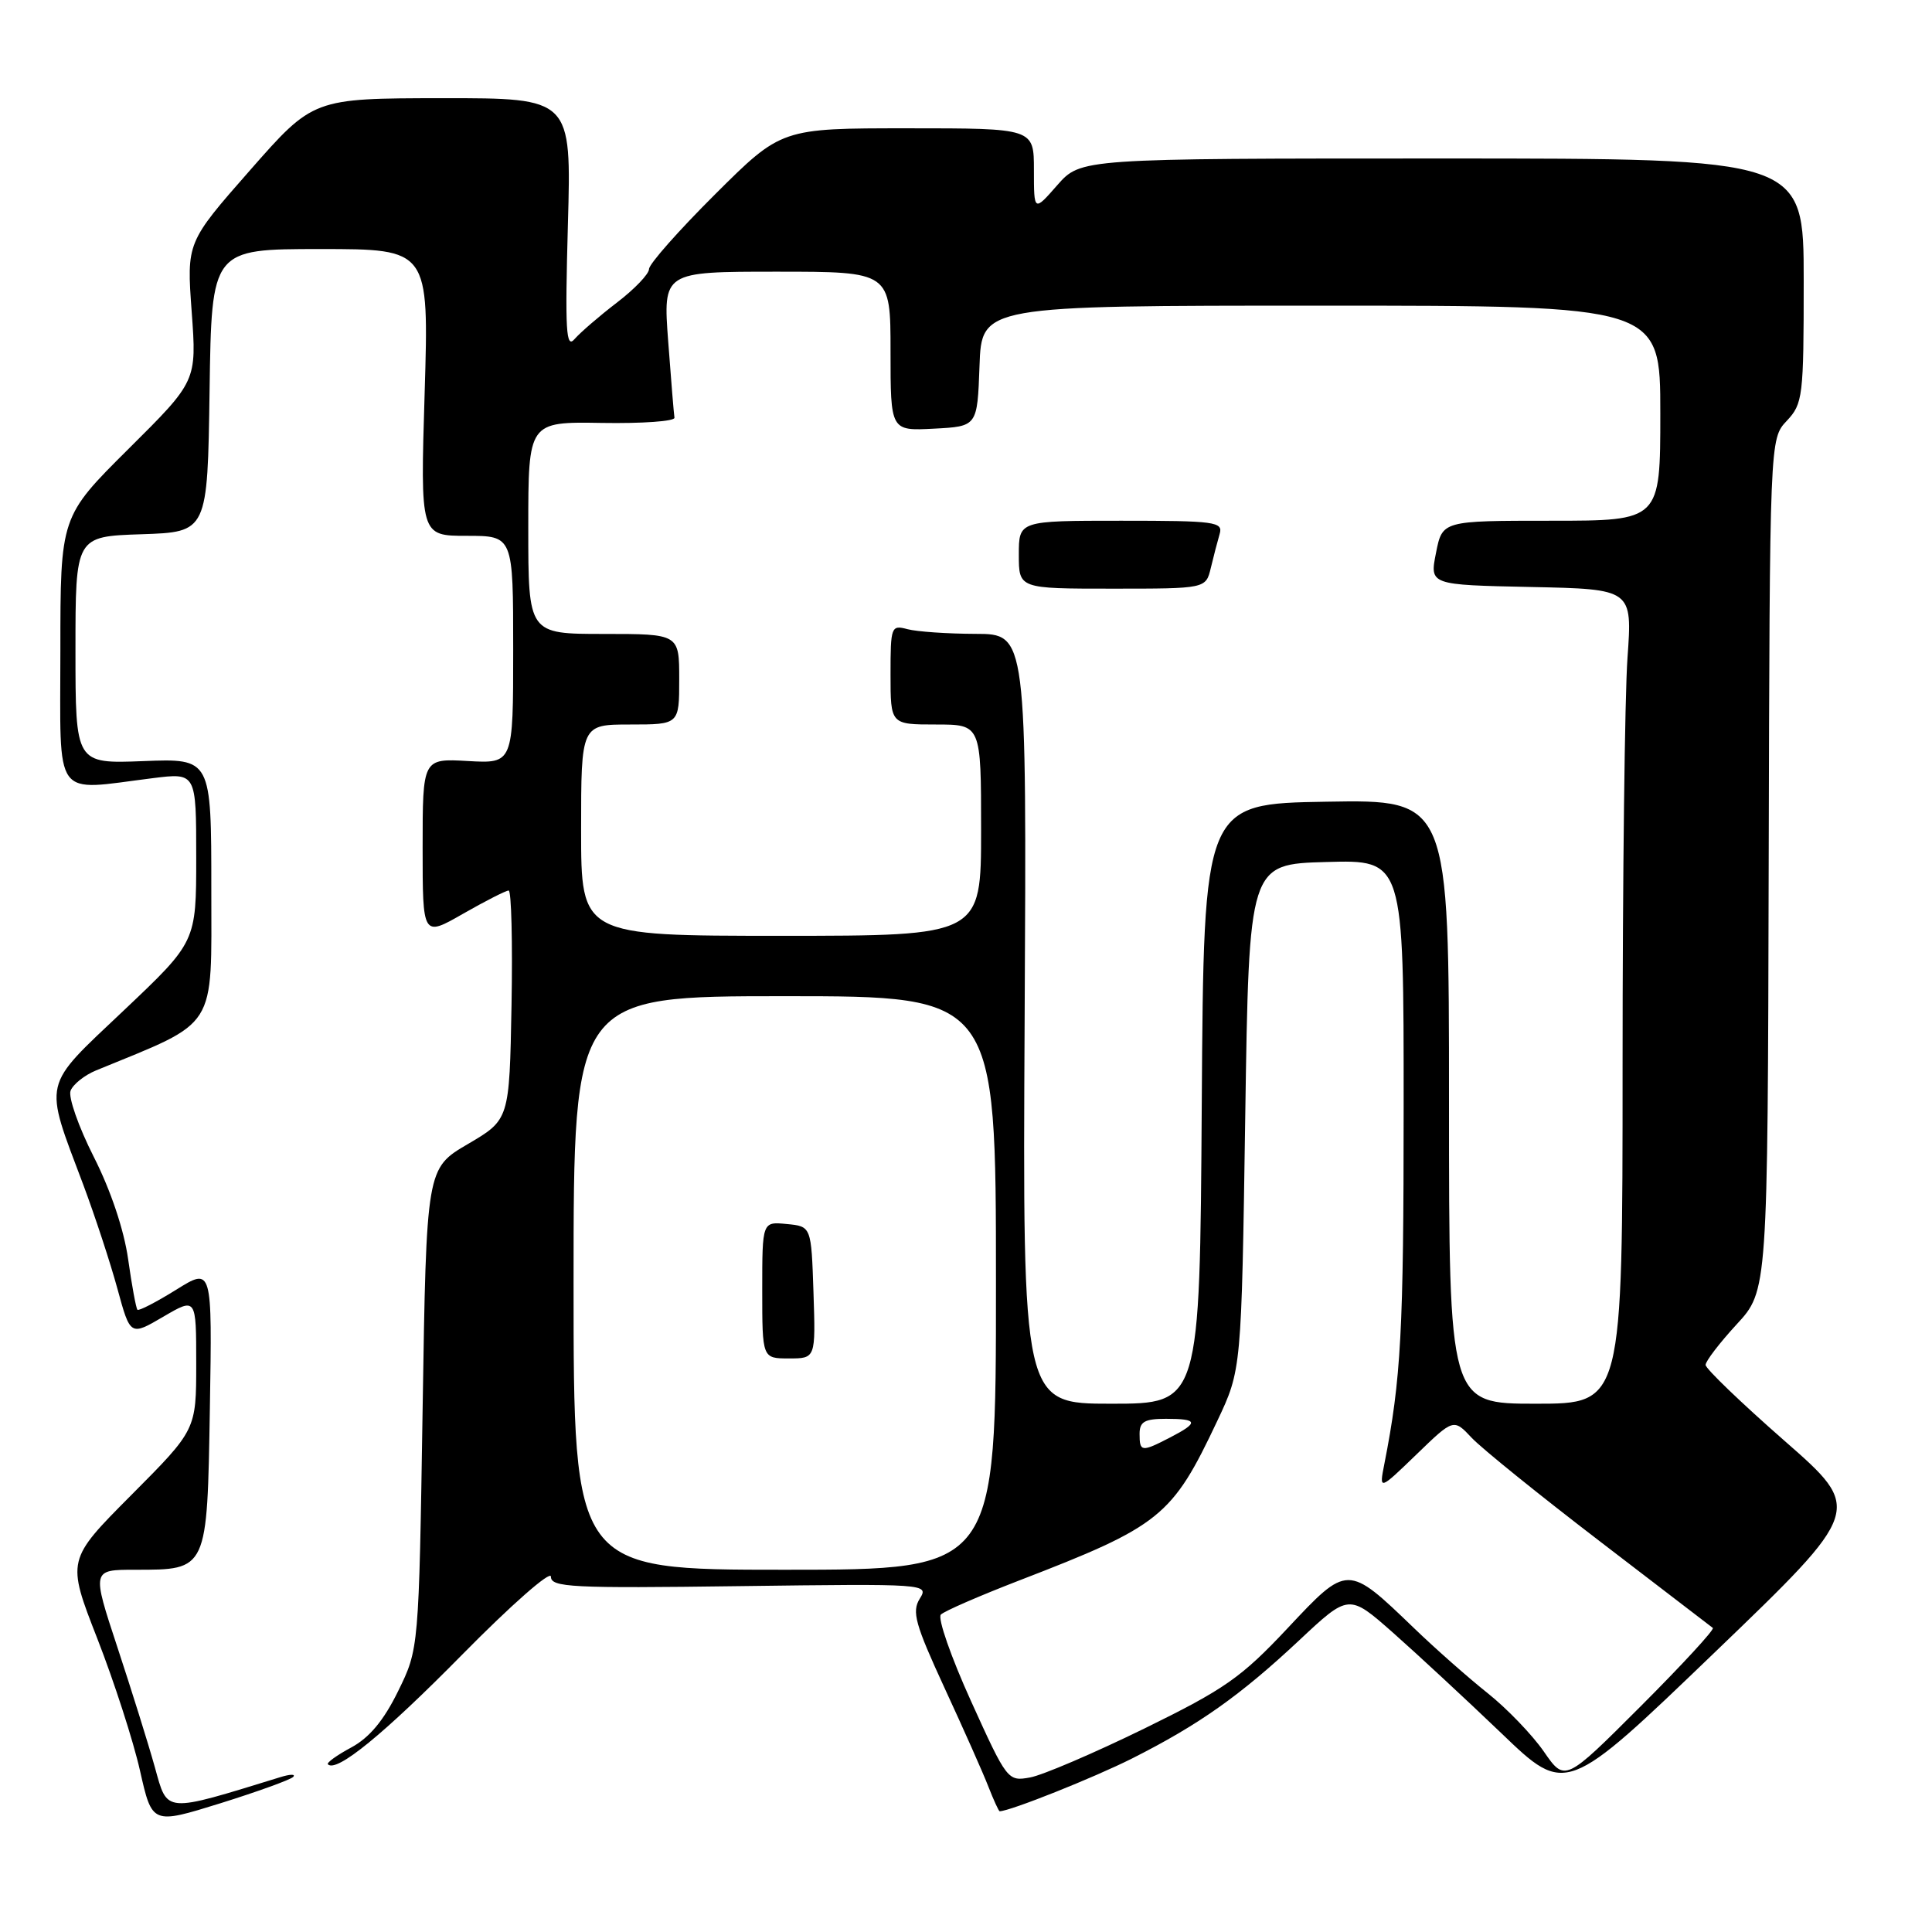 <?xml version="1.0" encoding="UTF-8" standalone="no"?>
<!DOCTYPE svg PUBLIC "-//W3C//DTD SVG 1.1//EN" "http://www.w3.org/Graphics/SVG/1.1/DTD/svg11.dtd" >
<svg xmlns="http://www.w3.org/2000/svg" xmlns:xlink="http://www.w3.org/1999/xlink" version="1.1" viewBox="0 0 256 256">
 <g >
 <path fill="currentColor"
d=" M 38.85 235.45 C 39.21 235.06 38.44 235.08 37.15 235.48 C 21.61 240.26 22.23 240.31 20.52 234.17 C 19.65 231.05 17.41 223.89 15.55 218.25 C 12.17 208.00 12.17 208.00 17.89 208.00 C 27.53 208.00 27.45 208.17 27.81 186.54 C 28.12 167.92 28.12 167.92 23.34 170.90 C 20.70 172.54 18.40 173.73 18.21 173.55 C 18.03 173.36 17.47 170.35 16.98 166.86 C 16.43 162.96 14.67 157.71 12.42 153.28 C 10.41 149.31 9.03 145.37 9.35 144.53 C 9.68 143.68 11.19 142.47 12.72 141.84 C 28.99 135.16 28.00 136.72 28.00 117.80 C 28.00 100.50 28.00 100.50 19.00 100.85 C 10.00 101.20 10.00 101.20 10.00 86.14 C 10.00 71.08 10.00 71.08 18.75 70.79 C 27.50 70.50 27.50 70.50 27.77 51.75 C 28.04 33.00 28.04 33.00 42.44 33.00 C 56.84 33.00 56.84 33.00 56.27 52.00 C 55.69 71.00 55.69 71.00 61.85 71.00 C 68.00 71.00 68.00 71.00 68.00 86.09 C 68.00 101.18 68.00 101.18 62.00 100.84 C 56.00 100.50 56.00 100.50 56.00 112.32 C 56.00 124.15 56.00 124.15 61.37 121.07 C 64.33 119.38 67.04 118.00 67.40 118.00 C 67.76 118.00 67.93 124.83 67.78 133.18 C 67.50 148.36 67.50 148.36 62.00 151.59 C 56.50 154.81 56.50 154.81 56.00 186.66 C 55.50 218.50 55.50 218.50 52.75 224.09 C 50.85 227.97 48.95 230.25 46.54 231.55 C 44.64 232.57 43.24 233.58 43.45 233.78 C 44.58 234.92 50.85 229.80 61.25 219.24 C 67.71 212.68 73.00 208.03 73.00 208.91 C 73.00 210.33 75.66 210.47 98.06 210.17 C 122.88 209.85 123.10 209.86 121.87 211.84 C 120.80 213.56 121.26 215.21 125.16 223.67 C 127.66 229.08 130.28 234.96 130.97 236.75 C 131.67 238.54 132.34 240.00 132.46 240.00 C 133.80 240.00 144.93 235.56 150.00 233.01 C 158.86 228.54 164.31 224.69 172.12 217.38 C 178.73 211.18 178.73 211.18 184.58 216.34 C 187.79 219.18 194.27 225.19 198.97 229.69 C 207.51 237.89 207.51 237.89 227.20 218.96 C 246.88 200.04 246.88 200.04 236.44 190.90 C 230.70 185.87 226.00 181.35 226.00 180.86 C 226.00 180.36 227.85 177.95 230.11 175.49 C 234.23 171.03 234.23 171.03 234.36 114.59 C 234.50 58.16 234.50 58.16 236.75 55.77 C 238.89 53.49 239.00 52.59 239.00 37.19 C 239.00 21.00 239.00 21.00 191.10 21.00 C 143.21 21.00 143.21 21.00 140.10 24.53 C 137.00 28.07 137.00 28.07 137.00 22.53 C 137.00 17.00 137.00 17.00 120.27 17.00 C 103.54 17.00 103.54 17.00 94.77 25.73 C 89.95 30.53 86.00 34.99 86.00 35.65 C 86.00 36.30 84.09 38.30 81.75 40.09 C 79.41 41.88 76.89 44.06 76.14 44.92 C 75.00 46.26 74.86 43.92 75.25 29.75 C 75.72 13.00 75.72 13.00 58.61 13.01 C 41.50 13.03 41.50 13.03 33.12 22.57 C 24.73 32.12 24.73 32.12 25.40 41.31 C 26.07 50.50 26.07 50.50 17.03 59.48 C 8.00 68.46 8.00 68.46 8.00 86.23 C 8.00 106.33 6.88 104.78 20.25 103.11 C 26.00 102.39 26.00 102.39 26.00 113.60 C 26.00 124.80 26.00 124.80 16.41 133.88 C 5.47 144.24 5.76 142.96 11.04 157.00 C 12.58 161.12 14.62 167.32 15.56 170.77 C 17.27 177.03 17.27 177.03 21.64 174.47 C 26.00 171.92 26.00 171.92 26.00 180.69 C 26.00 189.46 26.00 189.46 17.41 198.09 C 8.83 206.71 8.83 206.71 12.89 217.11 C 15.12 222.82 17.67 230.71 18.55 234.62 C 20.16 241.75 20.16 241.75 29.18 238.95 C 34.13 237.40 38.48 235.83 38.85 235.45 Z  M 128.67 225.42 C 126.01 219.56 124.21 214.39 124.67 213.94 C 125.12 213.48 129.78 211.46 135.00 209.44 C 153.80 202.19 155.30 200.98 161.30 188.27 C 164.50 181.50 164.50 181.50 165.00 148.00 C 165.50 114.50 165.50 114.50 175.75 114.22 C 186.00 113.93 186.00 113.93 185.99 146.72 C 185.99 176.44 185.65 182.71 183.43 194.00 C 182.74 197.50 182.74 197.50 187.68 192.73 C 192.61 187.96 192.61 187.96 195.02 190.53 C 196.35 191.94 203.98 198.10 211.97 204.22 C 219.96 210.34 226.70 215.51 226.96 215.71 C 227.21 215.91 222.90 220.59 217.39 226.10 C 207.36 236.13 207.36 236.13 204.56 232.08 C 203.02 229.86 199.67 226.38 197.13 224.36 C 194.58 222.33 190.19 218.46 187.37 215.74 C 178.53 207.24 178.59 207.24 170.59 215.77 C 164.46 222.30 162.30 223.81 151.59 229.06 C 144.94 232.31 138.15 235.22 136.50 235.52 C 133.54 236.06 133.44 235.94 128.67 225.42 Z  M 76.00 170.00 C 76.00 132.00 76.00 132.00 103.98 132.00 C 131.97 132.00 131.97 132.00 131.97 170.00 C 131.98 208.00 131.98 208.00 103.99 208.00 C 76.00 208.00 76.00 208.00 76.00 170.00 Z  M 107.79 171.25 C 107.50 162.50 107.50 162.50 104.25 162.19 C 101.00 161.87 101.00 161.87 101.00 170.94 C 101.00 180.00 101.00 180.00 104.54 180.00 C 108.08 180.00 108.08 180.00 107.79 171.25 Z  M 151.00 190.00 C 151.00 188.38 151.67 188.00 154.50 188.00 C 158.77 188.00 158.88 188.49 155.05 190.47 C 151.26 192.43 151.00 192.40 151.00 190.00 Z  M 135.77 135.00 C 136.04 84.00 136.04 84.00 129.27 83.99 C 125.55 83.98 121.49 83.70 120.25 83.37 C 118.08 82.79 118.00 83.01 118.00 89.38 C 118.00 96.00 118.00 96.00 124.00 96.00 C 130.00 96.00 130.00 96.00 130.00 110.00 C 130.00 124.00 130.00 124.00 103.50 124.00 C 77.00 124.00 77.00 124.00 77.00 110.00 C 77.00 96.00 77.00 96.00 83.50 96.00 C 90.00 96.00 90.00 96.00 90.00 90.00 C 90.00 84.00 90.00 84.00 80.00 84.00 C 70.00 84.00 70.00 84.00 70.00 69.94 C 70.00 55.88 70.00 55.88 79.75 56.04 C 85.11 56.13 89.44 55.82 89.37 55.35 C 89.29 54.88 88.92 50.34 88.54 45.25 C 87.85 36.00 87.85 36.00 102.92 36.00 C 118.00 36.00 118.00 36.00 118.00 46.55 C 118.00 57.10 118.00 57.10 123.75 56.80 C 129.50 56.50 129.50 56.50 129.79 48.50 C 130.07 40.50 130.07 40.50 175.04 40.50 C 220.00 40.50 220.00 40.50 220.00 54.75 C 220.00 69.00 220.00 69.00 205.56 69.00 C 191.12 69.00 191.12 69.00 190.28 73.25 C 189.43 77.50 189.43 77.50 202.86 77.78 C 216.30 78.06 216.30 78.06 215.65 87.18 C 215.29 92.20 215.00 116.49 215.00 141.15 C 215.00 186.00 215.00 186.00 203.50 186.00 C 192.00 186.00 192.00 186.00 192.00 145.98 C 192.00 105.95 192.00 105.95 175.75 106.23 C 159.50 106.50 159.50 106.50 159.24 146.25 C 158.98 186.00 158.98 186.00 147.24 186.00 C 135.50 186.00 135.50 186.00 135.77 135.00 Z  M 160.44 75.25 C 160.80 73.74 161.33 71.71 161.61 70.75 C 162.09 69.14 161.02 69.00 148.57 69.00 C 135.00 69.00 135.00 69.00 135.00 73.50 C 135.00 78.00 135.00 78.00 147.39 78.00 C 159.78 78.00 159.78 78.00 160.44 75.25 Z "/>
</g>
</svg>